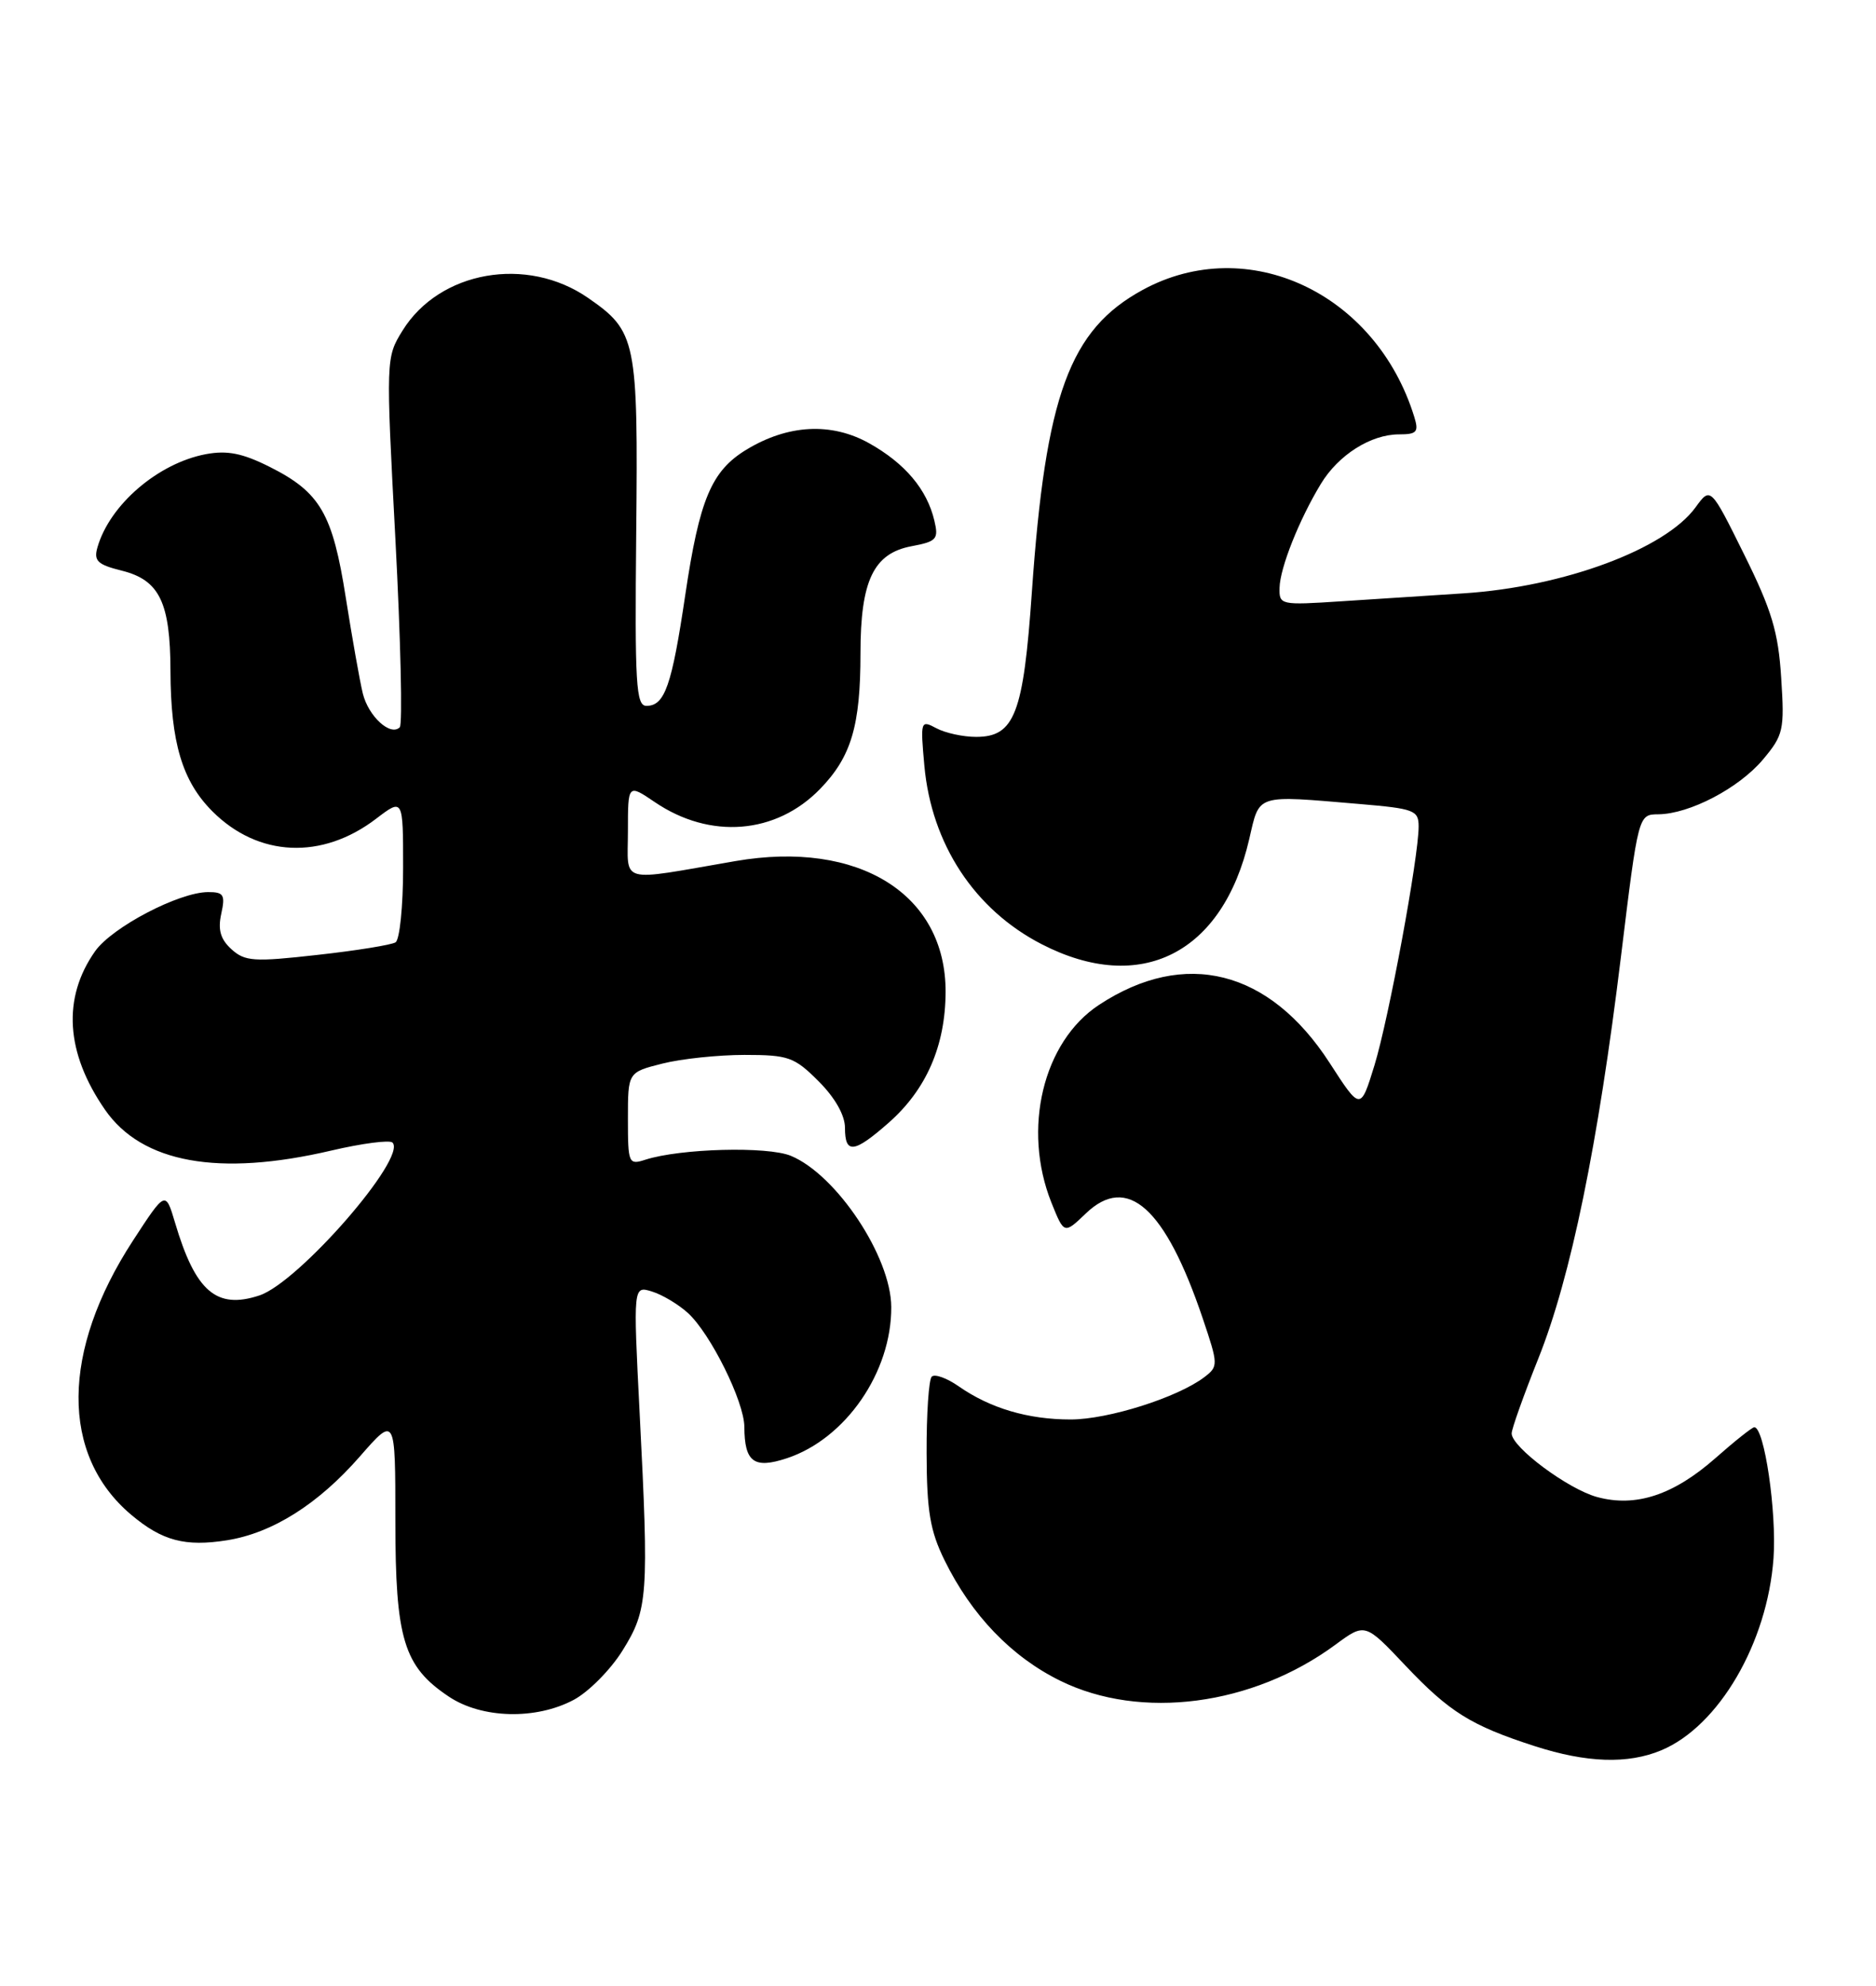 <?xml version="1.0" encoding="UTF-8" standalone="no"?>
<!DOCTYPE svg PUBLIC "-//W3C//DTD SVG 1.1//EN" "http://www.w3.org/Graphics/SVG/1.1/DTD/svg11.dtd" >
<svg xmlns="http://www.w3.org/2000/svg" xmlns:xlink="http://www.w3.org/1999/xlink" version="1.1" viewBox="0 0 242 256">
 <g >
 <path fill="currentColor"
d=" M 214.30 225.65 C 221.72 222.55 227.99 211.81 228.78 200.88 C 229.20 194.94 227.60 184.00 226.30 184.00 C 226.03 184.00 223.77 185.79 221.28 187.99 C 215.87 192.75 211.01 194.35 206.03 193.00 C 202.29 191.99 195.00 186.57 195.00 184.80 C 195.00 184.22 196.55 179.87 198.45 175.12 C 202.63 164.66 206.14 147.60 209.11 123.25 C 211.34 105.00 211.34 105.00 213.92 104.98 C 217.94 104.94 224.30 101.62 227.41 97.93 C 230.06 94.77 230.21 94.13 229.77 87.39 C 229.40 81.48 228.55 78.66 224.99 71.48 C 220.66 62.74 220.66 62.74 218.72 65.41 C 214.80 70.80 201.71 75.65 188.86 76.49 C 184.54 76.77 177.40 77.24 173.00 77.52 C 165.18 78.03 165.00 78.00 165.06 75.77 C 165.12 73.20 167.59 66.99 170.39 62.38 C 172.65 58.65 176.83 56.00 180.47 56.00 C 182.77 56.00 183.04 55.69 182.44 53.75 C 177.50 37.75 160.94 30.01 147.41 37.37 C 137.97 42.51 134.88 50.92 133.11 76.31 C 132.02 92.04 130.88 95.00 125.91 95.00 C 124.24 95.00 121.93 94.50 120.78 93.88 C 118.76 92.80 118.72 92.93 119.24 98.71 C 120.16 108.83 125.71 117.27 134.38 121.73 C 147.15 128.30 157.74 122.93 161.15 108.17 C 162.51 102.30 161.86 102.51 175.35 103.65 C 182.43 104.25 183.00 104.46 183.00 106.55 C 183.00 110.54 179.15 131.31 177.30 137.35 C 175.50 143.19 175.50 143.19 171.52 137.03 C 163.75 125.02 152.84 122.27 141.77 129.55 C 134.54 134.30 131.84 145.55 135.63 155.04 C 137.27 159.12 137.27 159.12 140.07 156.44 C 145.43 151.30 150.32 155.69 155.14 169.94 C 157.17 175.95 157.17 176.16 155.36 177.54 C 151.92 180.16 142.96 183.00 138.11 183.00 C 132.61 183.00 127.75 181.56 123.69 178.74 C 122.15 177.66 120.57 177.09 120.19 177.48 C 119.81 177.86 119.51 182.30 119.53 187.34 C 119.55 194.81 119.98 197.36 121.84 201.14 C 125.32 208.23 130.47 213.59 136.78 216.69 C 147.17 221.79 161.57 219.91 172.26 212.04 C 176.09 209.22 176.09 209.22 181.28 214.71 C 186.98 220.73 189.75 222.46 198.00 225.12 C 204.68 227.27 209.99 227.45 214.30 225.65 Z  M 74.02 219.14 C 75.93 218.12 78.77 215.26 80.31 212.78 C 83.59 207.52 83.72 205.78 82.51 182.13 C 81.68 165.76 81.68 165.76 84.09 166.50 C 85.41 166.90 87.51 168.15 88.75 169.28 C 91.67 171.96 96.00 180.69 96.02 183.95 C 96.04 188.50 97.26 189.40 101.50 188.00 C 109.08 185.50 115.02 176.90 114.97 168.50 C 114.94 162.02 107.91 151.45 102.02 149.01 C 99.00 147.76 87.77 148.06 83.25 149.51 C 81.09 150.21 81.00 150.00 81.00 144.24 C 81.00 138.24 81.00 138.24 85.44 137.12 C 87.89 136.50 92.66 136.00 96.04 136.00 C 101.71 136.00 102.47 136.27 105.60 139.40 C 107.72 141.52 109.00 143.78 109.00 145.40 C 109.00 148.81 110.16 148.68 114.62 144.76 C 119.49 140.48 121.95 134.85 121.98 127.90 C 122.03 115.28 110.78 108.27 94.88 111.01 C 79.56 113.65 81.00 114.05 81.00 107.16 C 81.00 101.06 81.00 101.06 84.47 103.41 C 91.60 108.25 100.11 107.57 105.80 101.70 C 109.81 97.57 111.00 93.57 111.00 84.21 C 111.00 74.87 112.68 71.34 117.58 70.42 C 120.83 69.81 121.10 69.51 120.53 67.12 C 119.58 63.09 116.74 59.73 112.11 57.14 C 107.23 54.42 101.64 54.72 96.27 57.98 C 91.77 60.72 90.23 64.38 88.40 76.69 C 86.66 88.41 85.76 91.00 83.39 91.00 C 82.04 91.00 81.88 88.21 82.07 68.75 C 82.32 43.84 82.09 42.72 75.88 38.42 C 67.97 32.93 56.69 34.92 51.92 42.63 C 49.78 46.09 49.77 46.24 51.01 69.60 C 51.69 82.52 51.94 93.39 51.57 93.76 C 50.37 94.96 47.53 92.36 46.80 89.40 C 46.41 87.80 45.43 82.26 44.61 77.08 C 42.91 66.21 41.31 63.46 34.79 60.19 C 31.28 58.43 29.32 58.04 26.57 58.55 C 20.39 59.71 14.14 65.08 12.57 70.57 C 12.07 72.31 12.58 72.79 15.71 73.57 C 20.57 74.78 21.97 77.65 21.99 86.50 C 22.02 95.72 23.51 100.71 27.40 104.60 C 33.31 110.51 41.54 110.88 48.52 105.55 C 52.00 102.90 52.00 102.90 52.00 111.89 C 52.00 116.84 51.56 121.16 51.02 121.49 C 50.48 121.82 45.93 122.56 40.92 123.11 C 32.75 124.03 31.60 123.95 29.86 122.38 C 28.44 121.09 28.09 119.87 28.54 117.81 C 29.08 115.36 28.86 115.00 26.83 115.01 C 23.07 115.03 14.47 119.53 12.27 122.63 C 8.02 128.66 8.46 135.72 13.54 143.06 C 18.31 149.94 28.21 151.73 42.74 148.33 C 46.72 147.40 50.27 146.94 50.63 147.30 C 52.56 149.23 38.52 165.34 33.46 167.01 C 27.92 168.84 25.21 166.50 22.58 157.63 C 21.35 153.50 21.35 153.50 17.16 159.93 C 7.87 174.18 7.78 187.59 16.93 195.29 C 20.92 198.65 23.89 199.43 29.30 198.57 C 35.16 197.63 41.04 193.92 46.42 187.77 C 51.00 182.53 51.00 182.53 51.00 196.02 C 51.00 211.33 52.07 214.84 57.90 218.73 C 62.15 221.57 69.13 221.75 74.02 219.14 Z "/>
</g>
</svg>